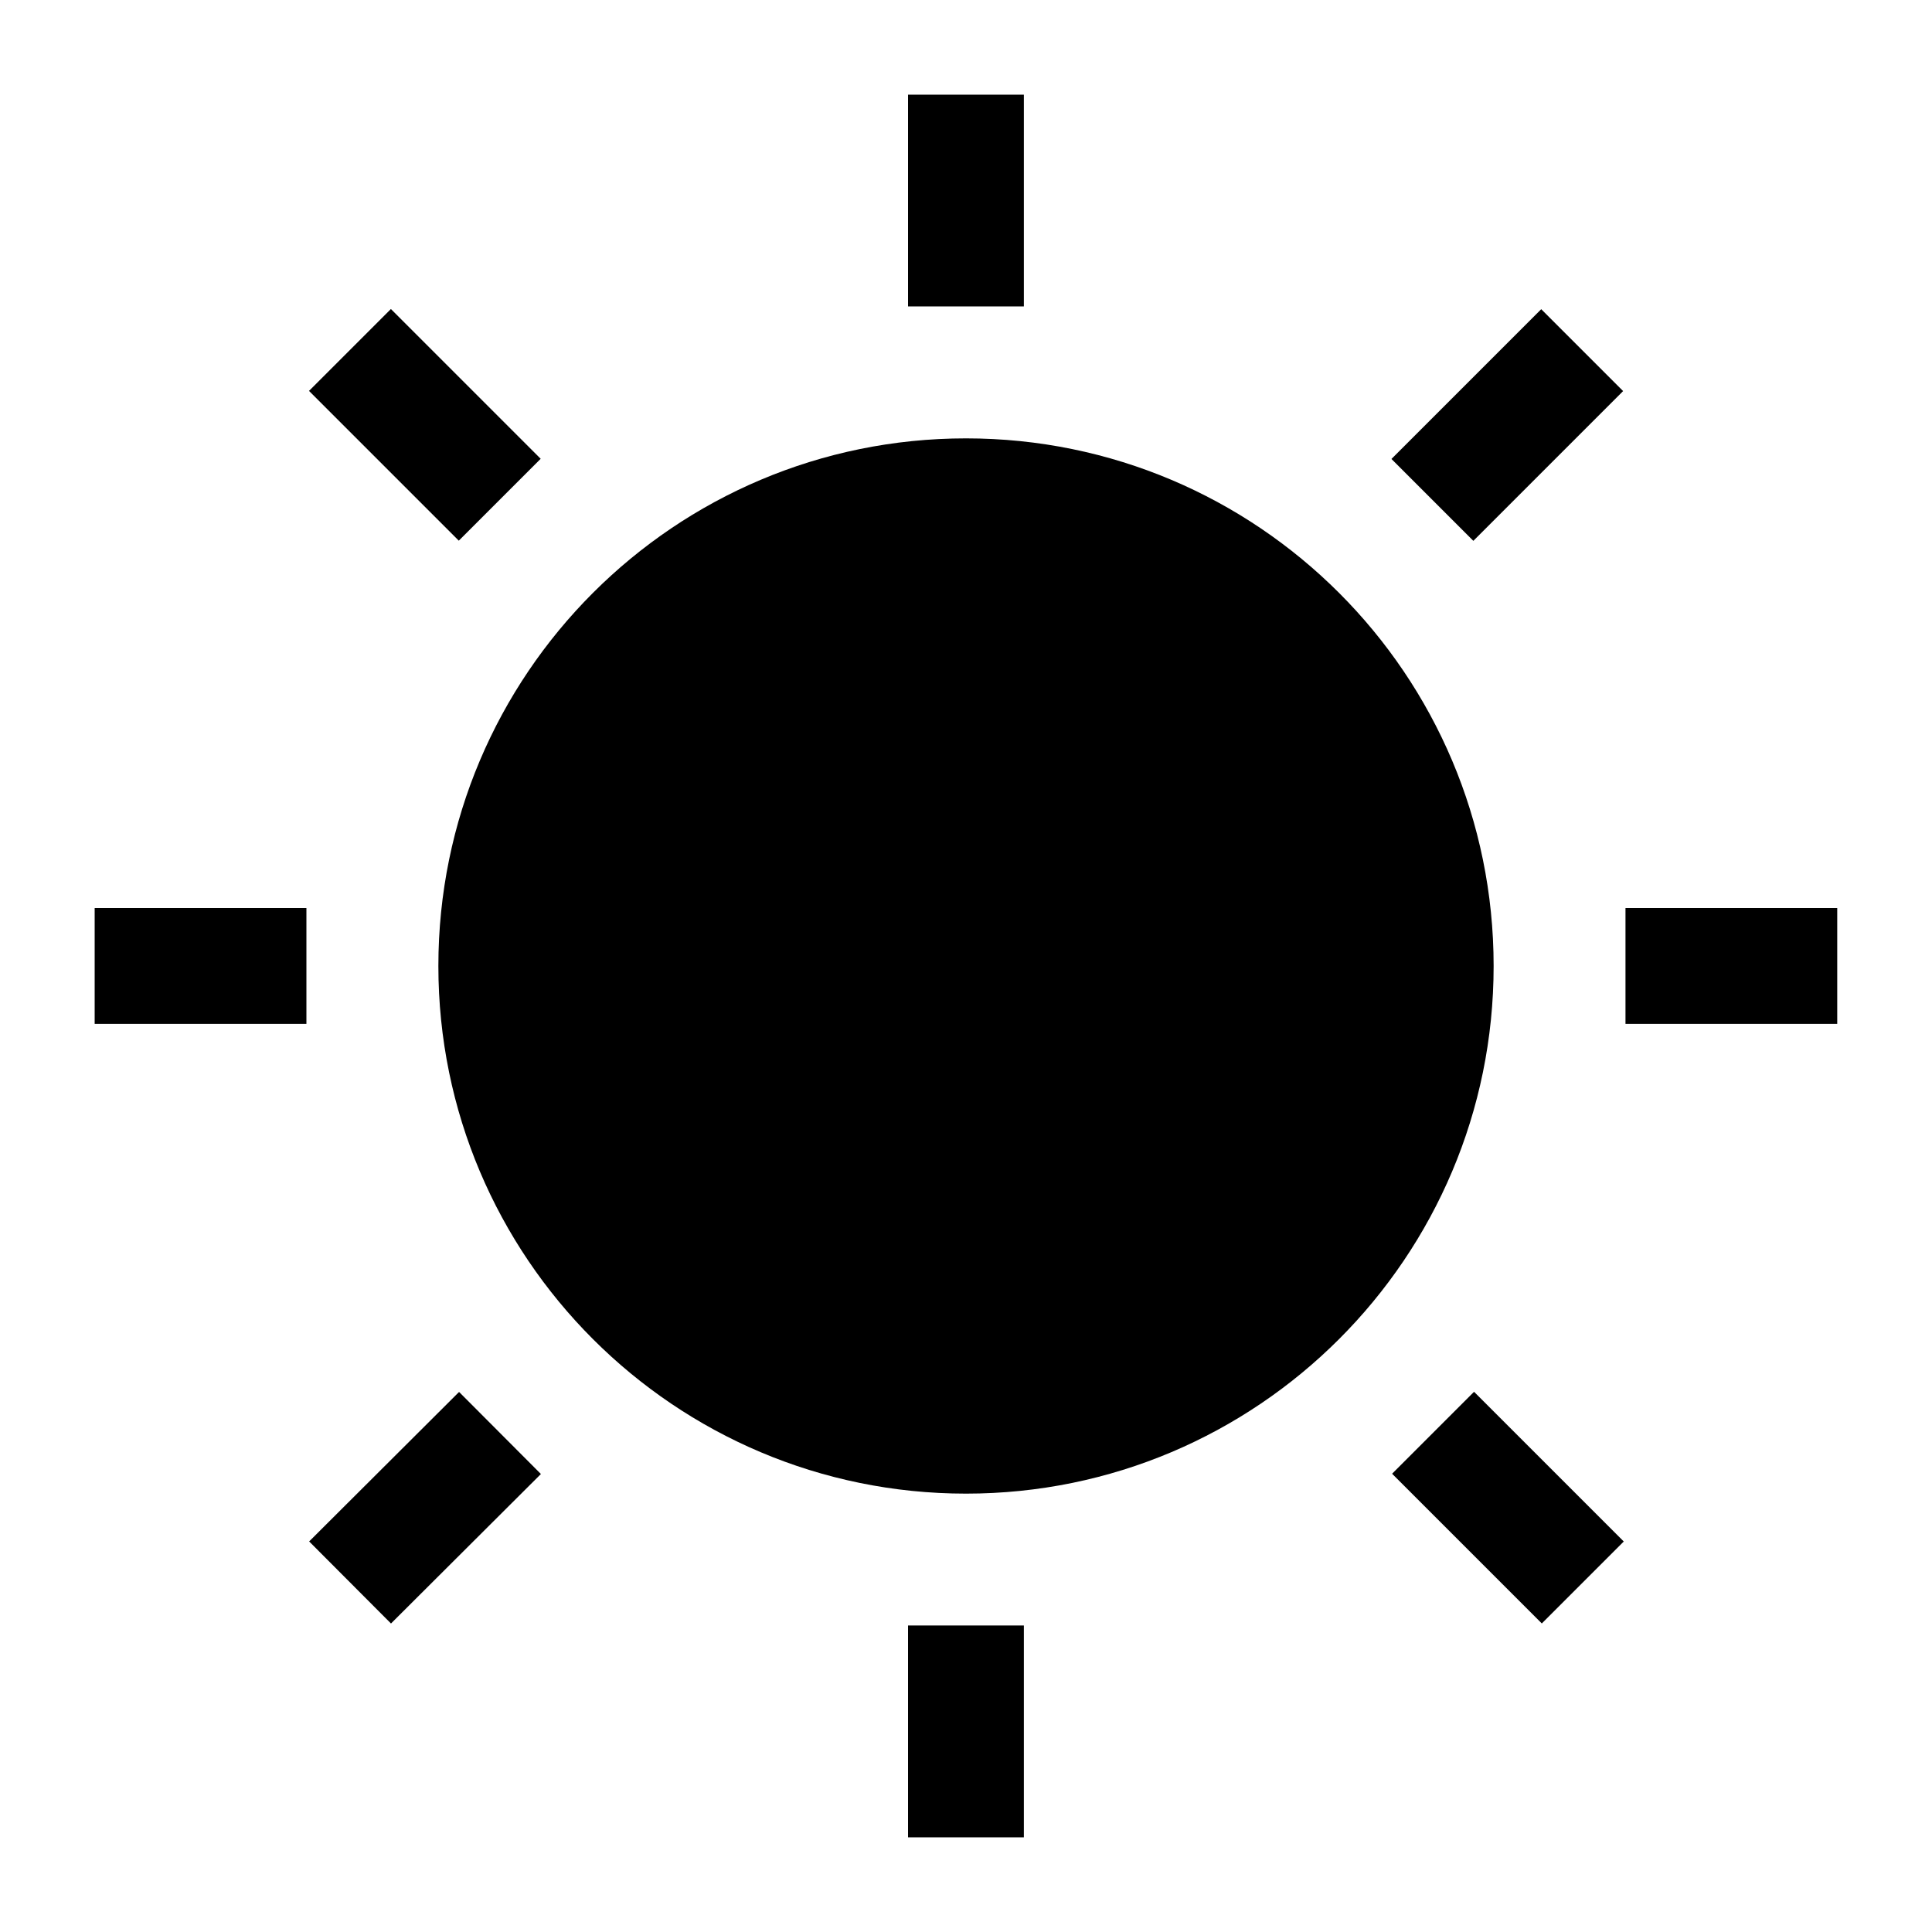 <?xml version="1.0" encoding="utf-8"?>
<!-- Generator: Adobe Illustrator 19.0.1, SVG Export Plug-In . SVG Version: 6.00 Build 0)  -->
<svg version="1.1" id="Layer_1" xmlns="http://www.w3.org/2000/svg" xmlns:xlink="http://www.w3.org/1999/xlink" x="0px" y="0px"
	 viewBox="0 0 20 20" style="enable-background:new 0 0 20 20;" xml:space="preserve">
<style type="text/css">
	.st0{fill:none;}
</style>
<g>
	<rect x="-0" class="st0" width="20" height="20"/>
	<g>
		<g>
			<path d="M10,4.538c-3.016,0-5.462,2.445-5.462,5.462
				c0,3.016,2.445,5.462,5.462,5.462c3.016,0,5.462-2.445,5.462-5.462
				C15.462,6.983,13.016,4.538,10,4.538L10,4.538z"/>
		</g>
		<g>
			<rect x="9.4" y="0.98" width="1.199" height="2.192"/>
		</g>
		<g>
			<rect x="9.4" y="16.827" width="1.199" height="2.193"/>
		</g>
		<g>
			
				<rect x="3.797" y="14.506" transform="matrix(-0.706 -0.708 0.708 -0.706 -3.542 29.736)" width="1.2" height="2.192"/>
		</g>
		<g>
			
				<rect x="15.003" y="3.3" transform="matrix(-0.707 -0.707 0.707 -0.707 23.526 18.539)" width="1.199" height="2.193"/>
		</g>
		<g>
			
				<rect x="3.301" y="3.798" transform="matrix(-0.707 -0.707 0.707 -0.707 4.398 10.616)" width="2.193" height="1.199"/>
		</g>
		<g>
			
				<rect x="14.506" y="15.002" transform="matrix(-0.707 -0.707 0.707 -0.707 15.61 37.668)" width="2.192" height="1.2"/>
		</g>
		<g>
			<rect x="0.98" y="9.4" width="2.192" height="1.199"/>
		</g>
		<g>
			<rect x="16.827" y="9.4" width="2.192" height="1.199"/>
		</g>
	</g>
</g>
</svg>
